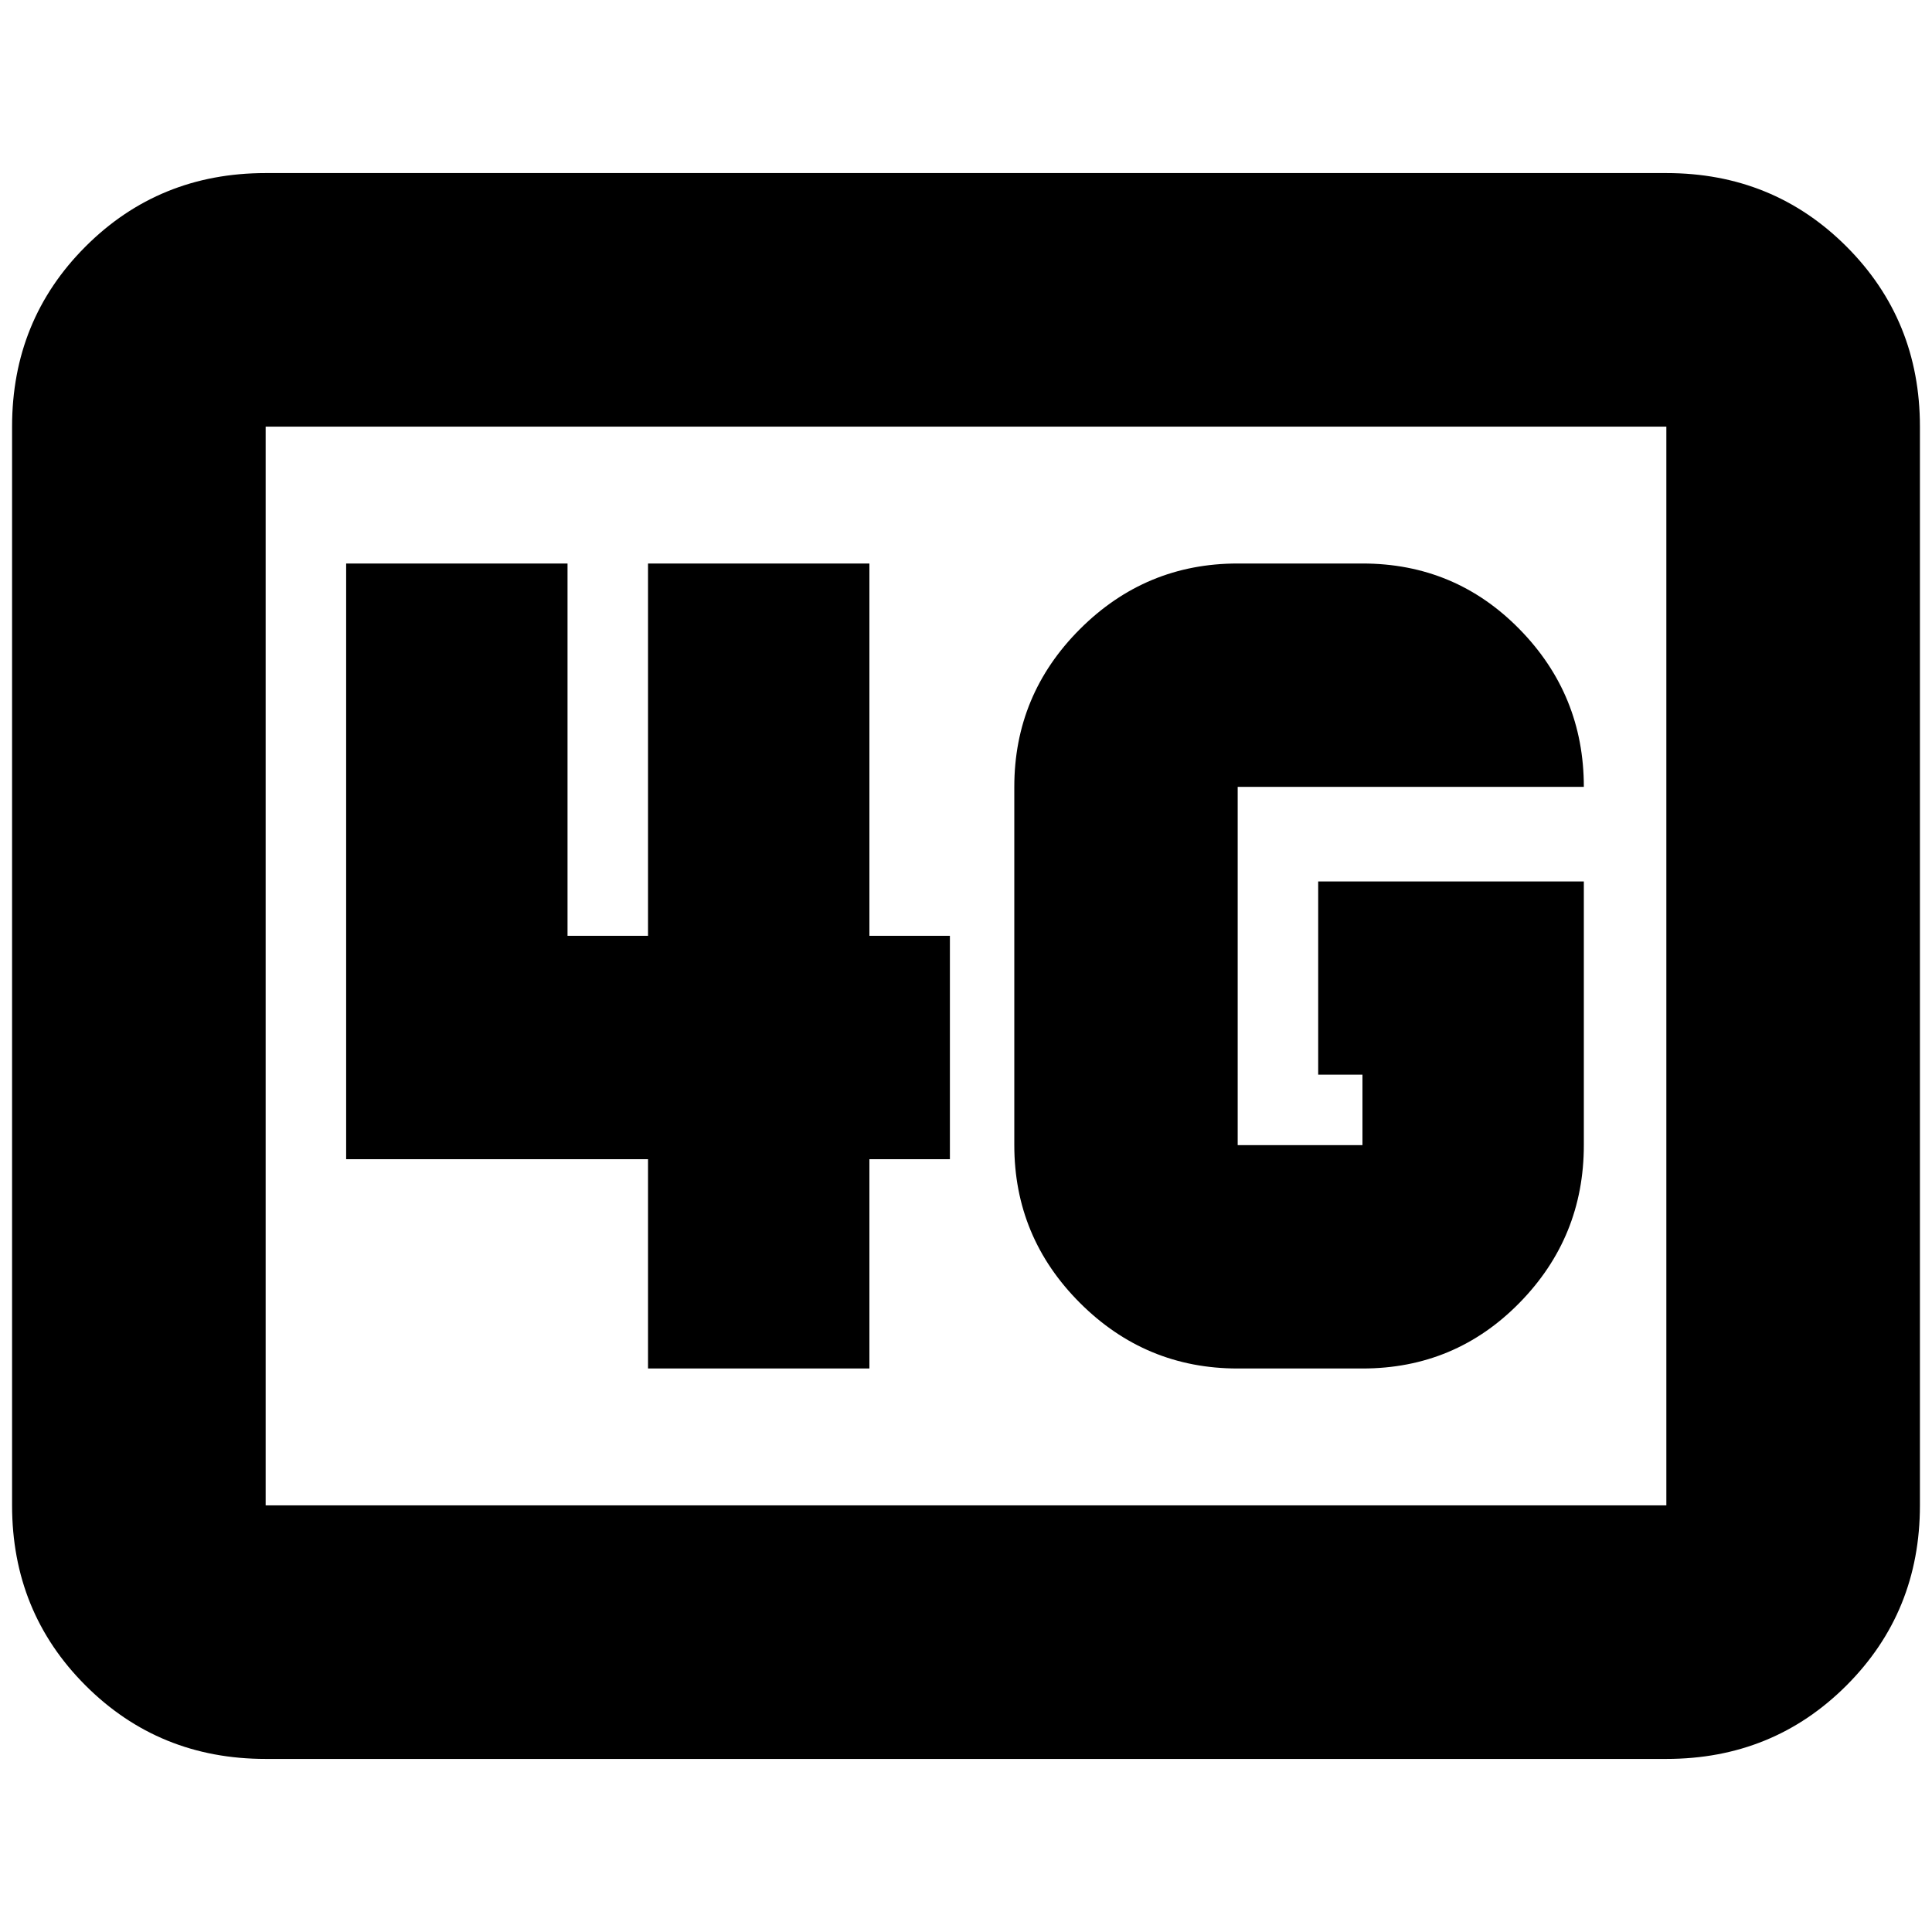 <svg xmlns="http://www.w3.org/2000/svg" height="24" viewBox="0 96 960 960" width="24"><path d="M132 970q-53 0-89.5-36.5T6 844V308q0-53 36.5-89.5T132 182h696q53 0 89.5 36.5T954 308v536q0 53-36.5 89.5T828 970H132Zm0-126h696V308H132v536Zm0 0V308v536Zm655-310H655v96h22v35h-62V487h172q0-45.787-32-78.394Q723 376 677 376h-62q-45.787 0-78.394 32.606Q504 441.213 504 487v178q0 45.787 32.606 78.394Q569.213 776 615 776h62q46 0 78-32.606 32-32.607 32-78.394V534ZM322 776h110V672h40V561h-40V376H322v185h-40V376H172v296h150v104Z"/></svg>